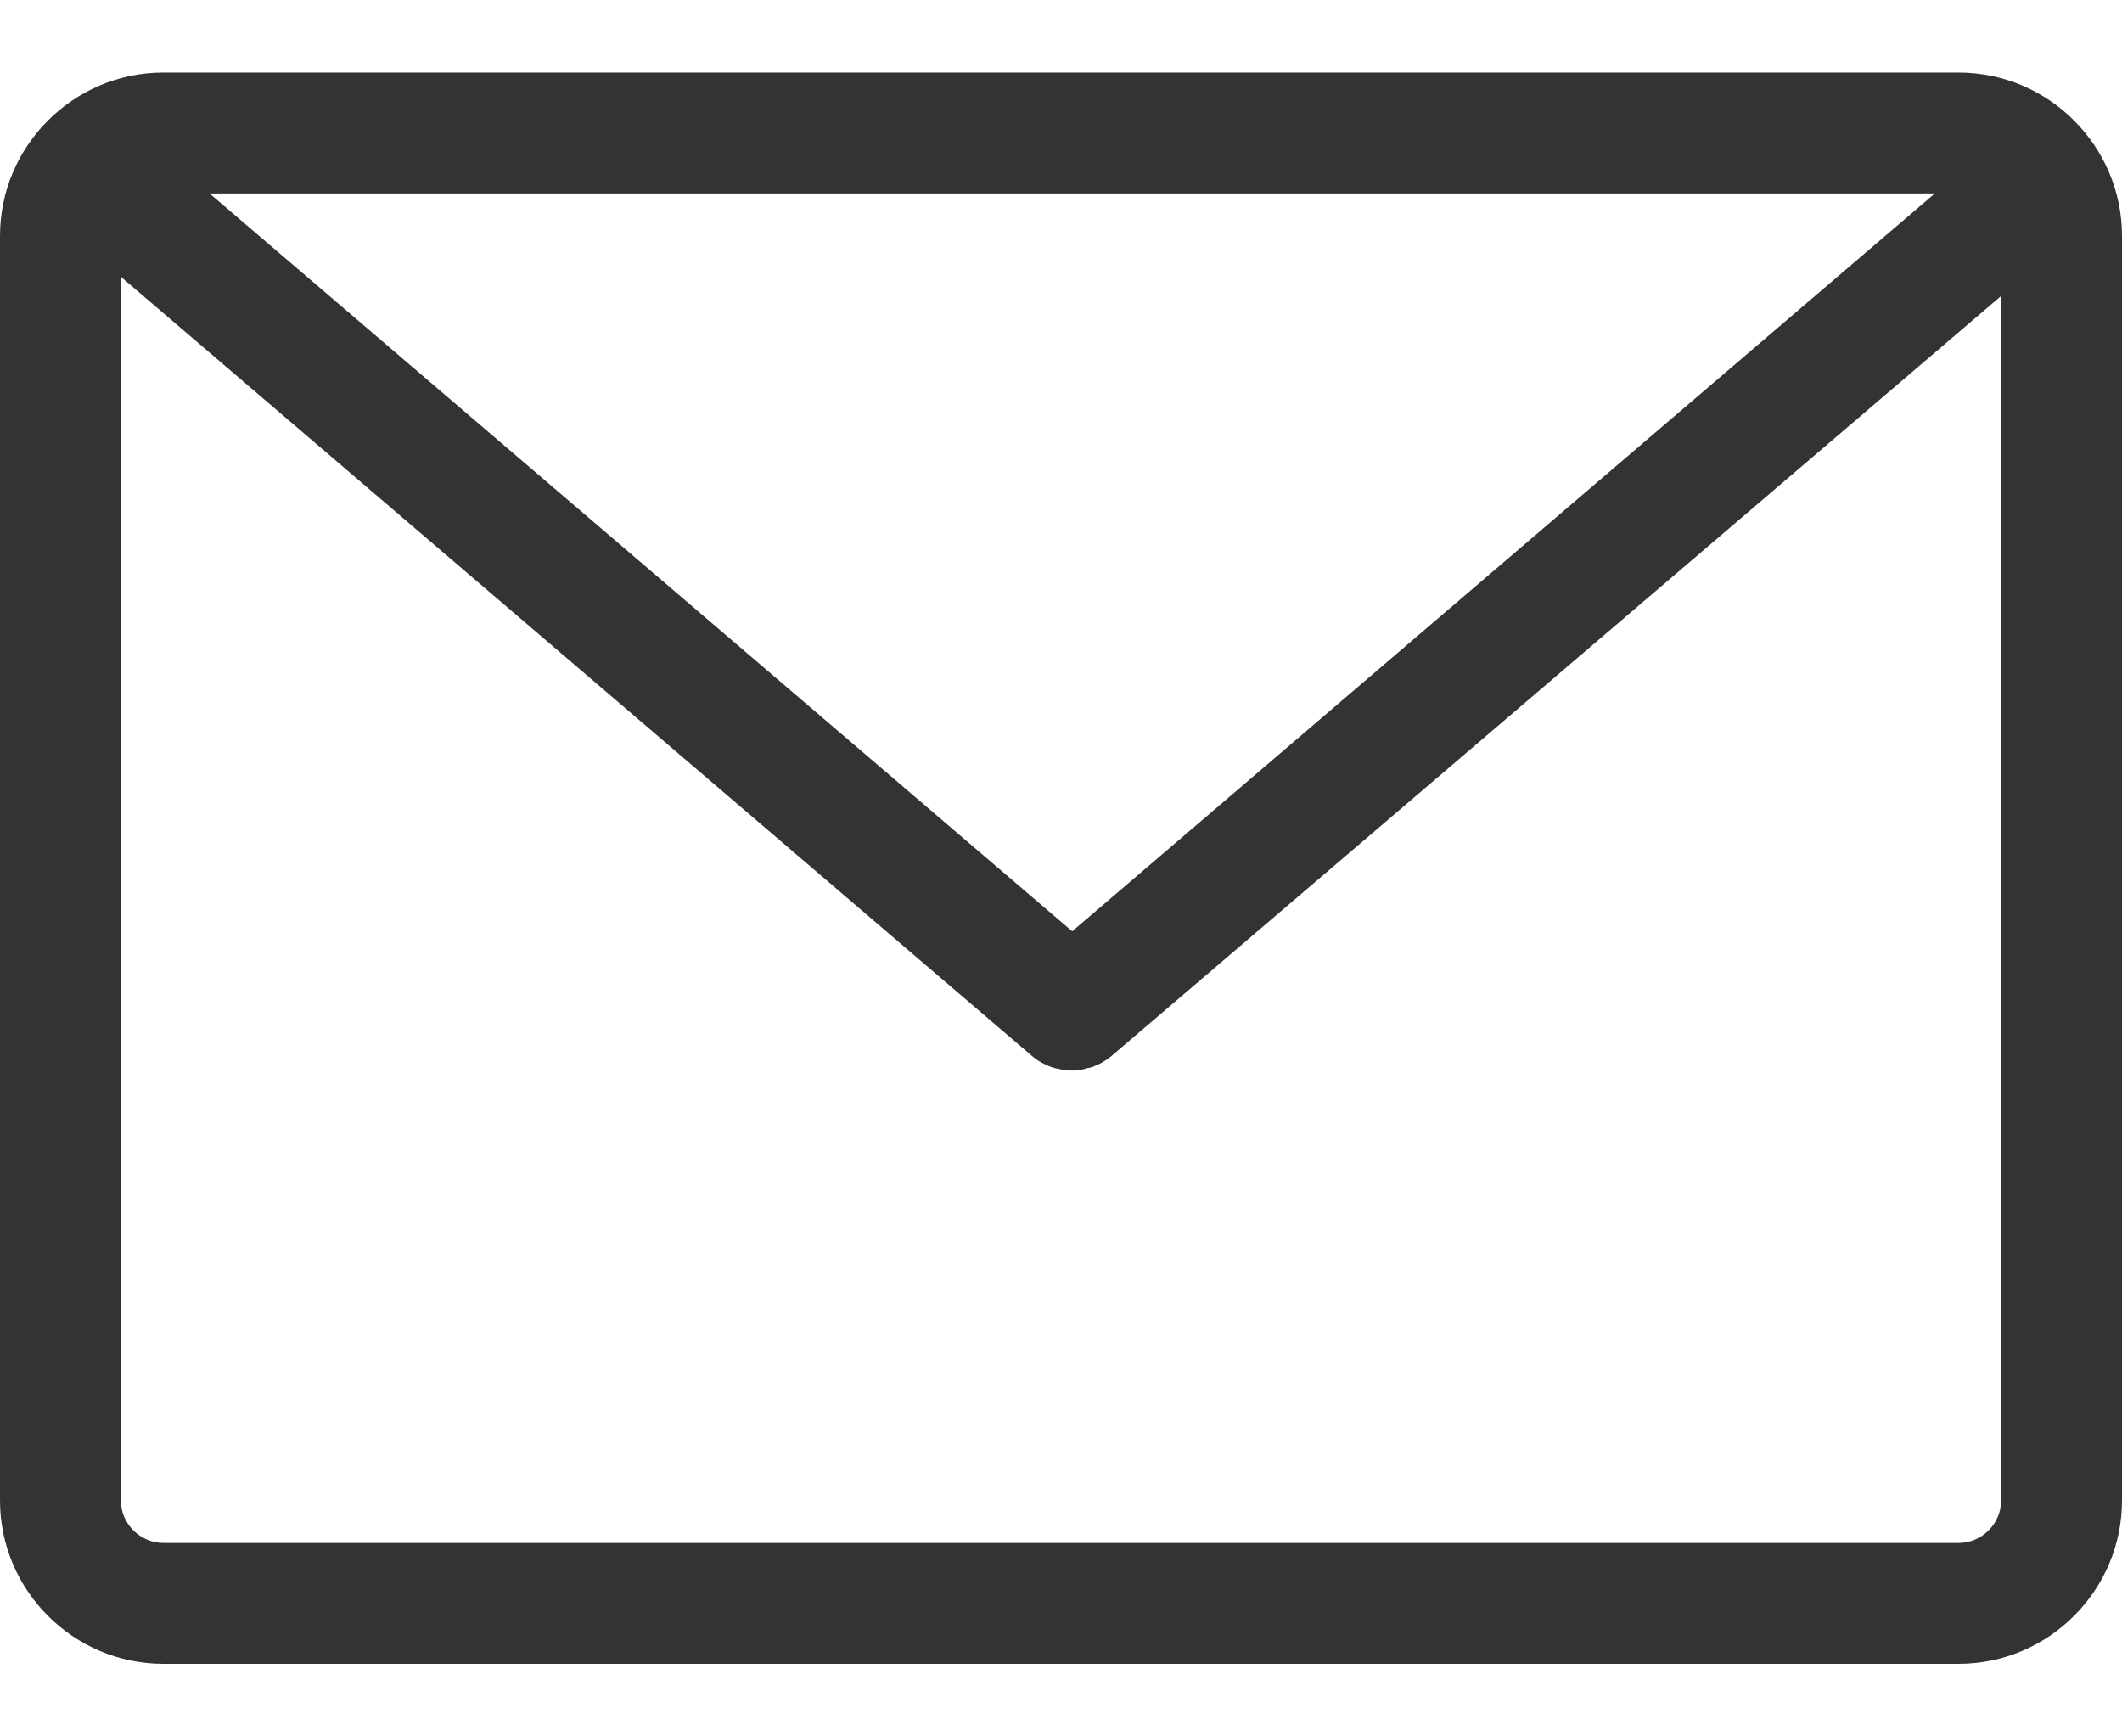 <svg width="22" height="18" viewBox="0 0 22 18" fill="none" xmlns="http://www.w3.org/2000/svg">
<path d="M20.306 0.752H1.694C0.761 0.752 0 1.514 0 2.446V15.554C0 16.486 0.761 17.248 1.694 17.248H20.306C21.239 17.248 22 16.486 22 15.554V2.446C22 1.514 21.239 0.752 20.306 0.752ZM20.06 2.005L11.116 9.654L2.172 2.005H20.06ZM20.747 15.554C20.747 15.795 20.547 15.995 20.306 15.995H1.694C1.453 15.995 1.253 15.795 1.253 15.554V2.869L10.708 10.954C10.712 10.959 10.722 10.963 10.726 10.968C10.731 10.973 10.74 10.977 10.745 10.982C10.759 10.991 10.768 11 10.782 11.005C10.787 11.01 10.791 11.01 10.796 11.014C10.814 11.024 10.833 11.033 10.851 11.042C10.856 11.042 10.861 11.047 10.865 11.047C10.879 11.052 10.893 11.061 10.912 11.065C10.916 11.065 10.926 11.07 10.93 11.07C10.944 11.075 10.958 11.079 10.972 11.079C10.977 11.079 10.986 11.084 10.991 11.084C11.005 11.089 11.023 11.089 11.037 11.093C11.042 11.093 11.046 11.093 11.051 11.093C11.07 11.093 11.093 11.098 11.111 11.098C11.13 11.098 11.153 11.098 11.172 11.093C11.176 11.093 11.181 11.093 11.186 11.093C11.2 11.093 11.218 11.089 11.232 11.084C11.237 11.084 11.246 11.079 11.251 11.079C11.265 11.075 11.278 11.07 11.292 11.07C11.297 11.07 11.306 11.065 11.311 11.065C11.325 11.061 11.339 11.056 11.357 11.047C11.362 11.047 11.367 11.042 11.371 11.042C11.39 11.033 11.408 11.024 11.427 11.014C11.432 11.01 11.436 11.01 11.441 11.005C11.455 10.996 11.464 10.991 11.478 10.982C11.483 10.977 11.492 10.973 11.497 10.968C11.501 10.963 11.511 10.959 11.515 10.954L20.747 3.068V15.554Z" fill="black" fill-opacity="0.8"/>
</svg>

